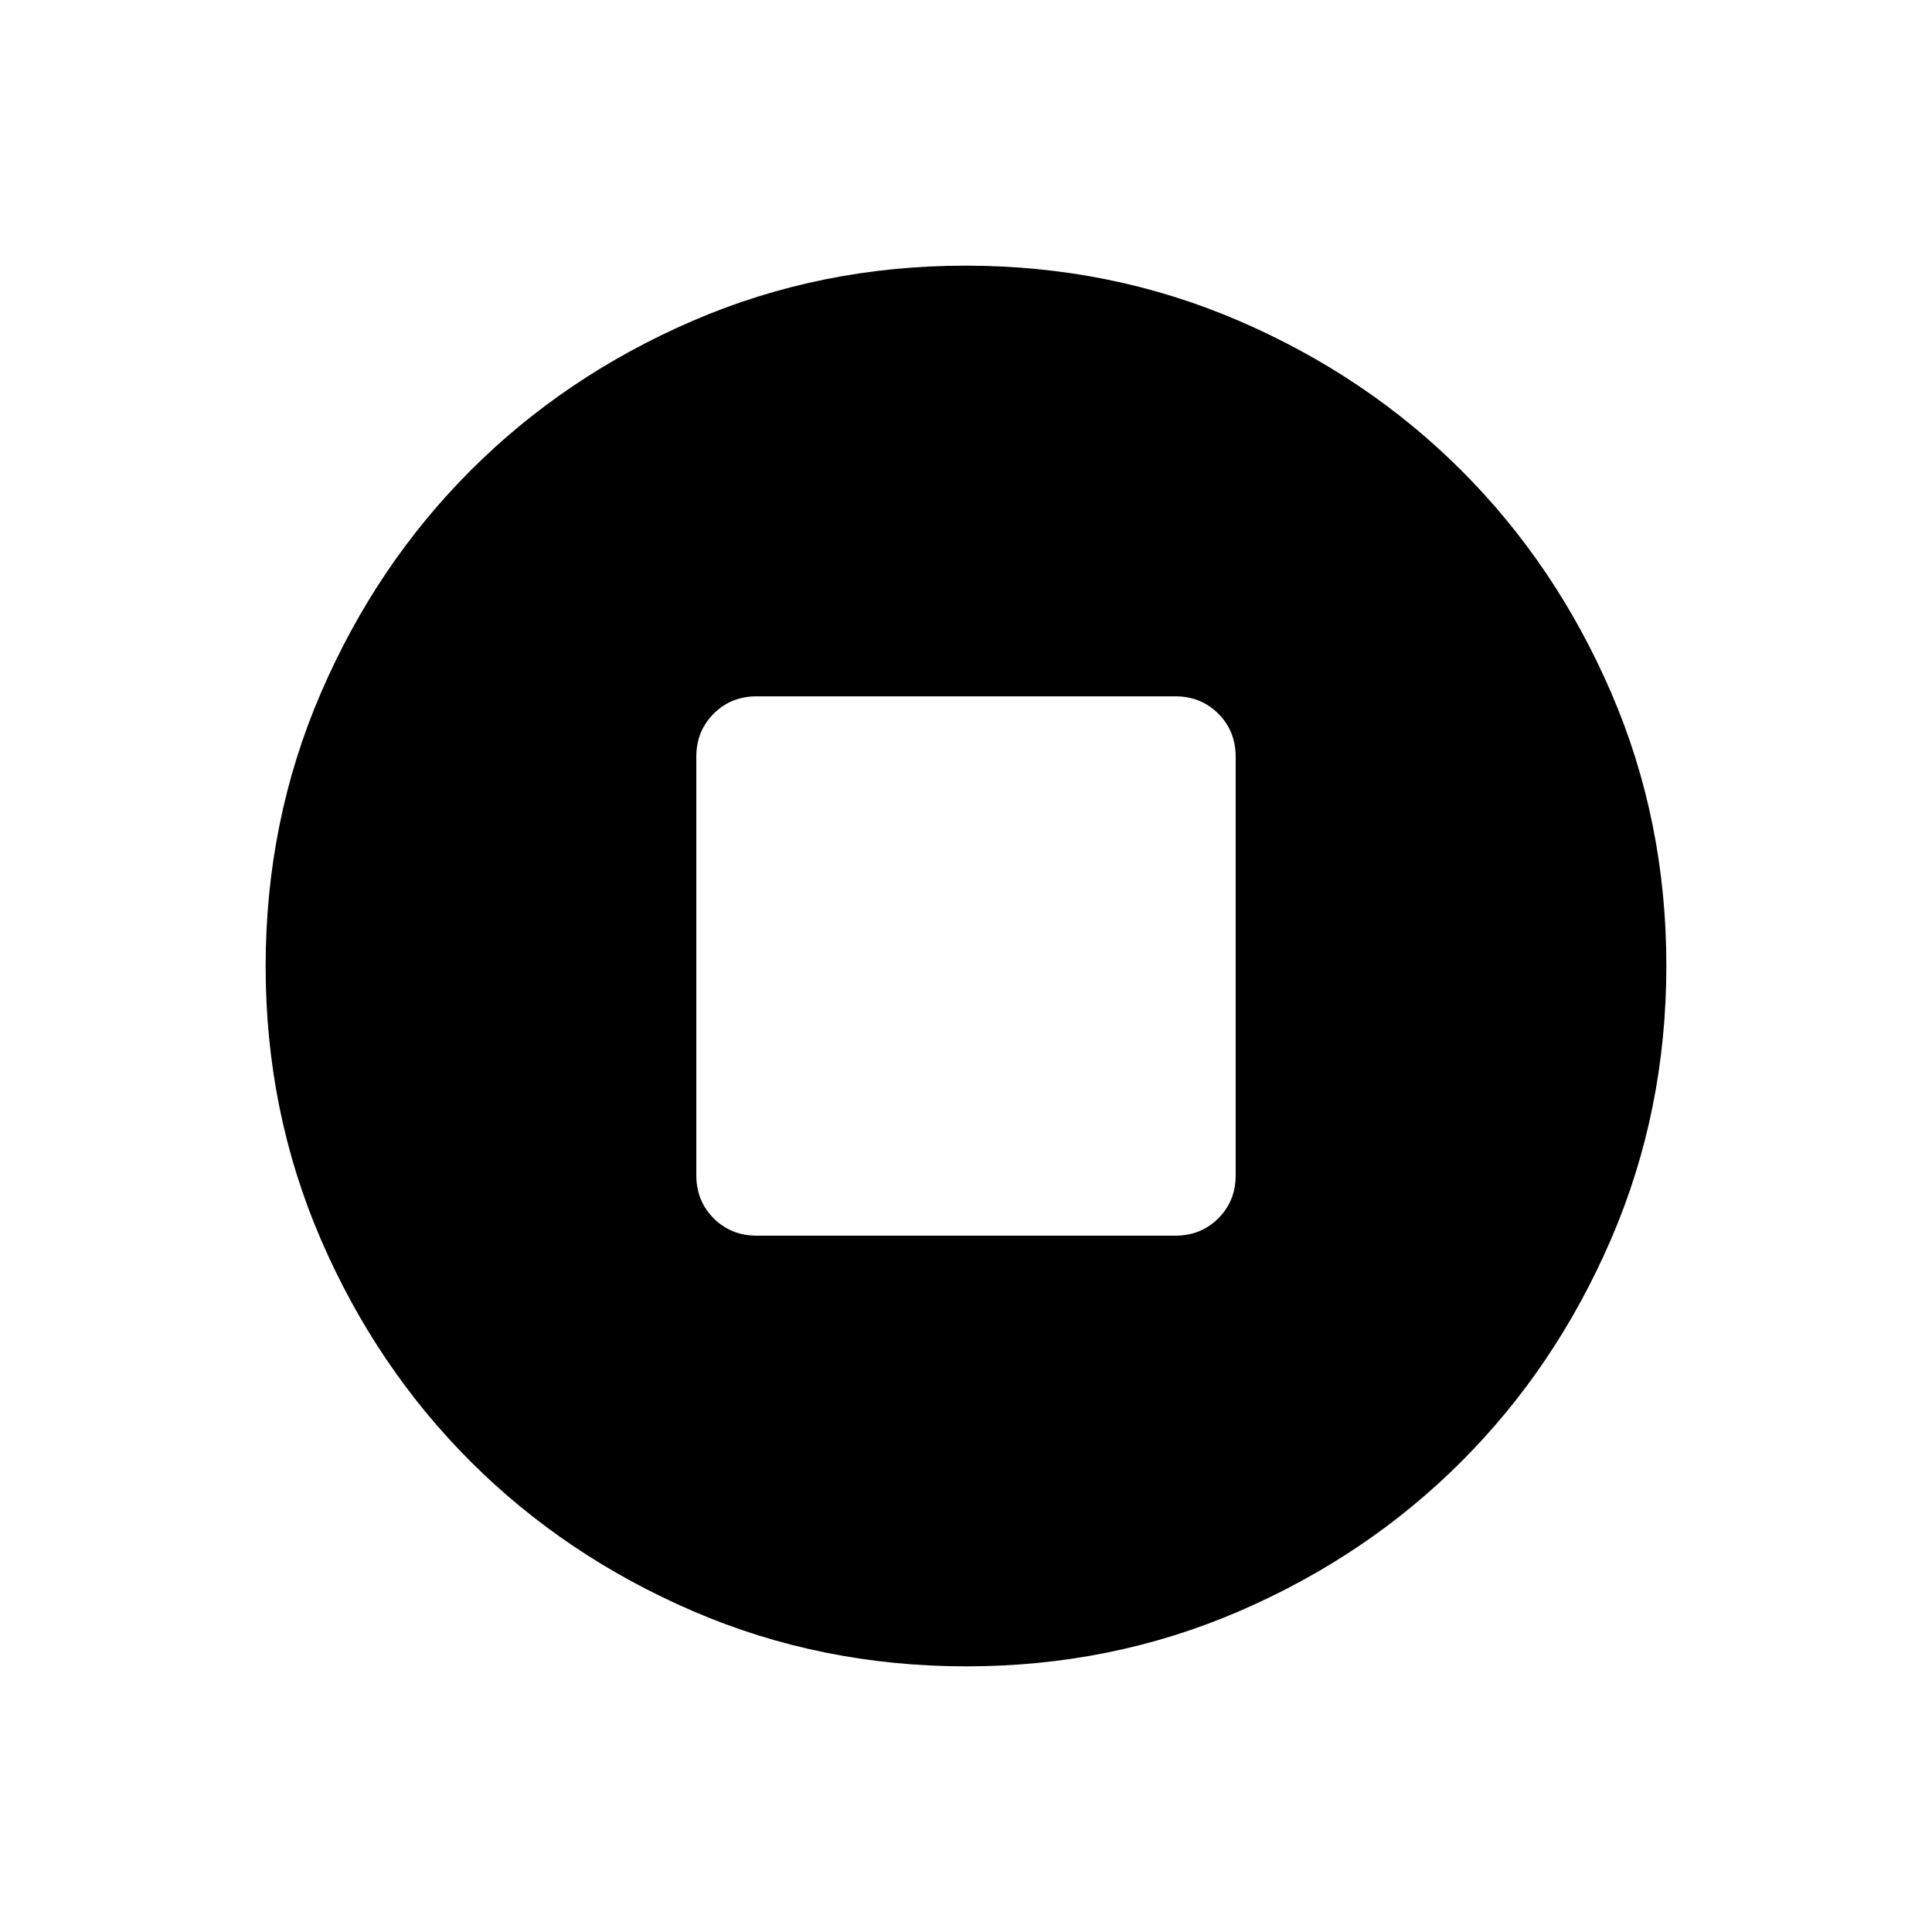 <svg xmlns="http://www.w3.org/2000/svg" height="24" viewBox="0 -960 960 960" width="24"><path d="M376-346h208q12.75 0 21.375-8.625T614-376v-208q0-12.75-8.625-21.375T584-614H376q-12.75 0-21.375 8.625T346-584v208q0 12.75 8.625 21.375T376-346Zm104.174 214Q408-132 344.442-159.391q-63.559-27.392-110.575-74.348-47.015-46.957-74.441-110.435Q132-407.652 132-479.826q0-72.174 27.391-135.732 27.392-63.559 74.348-110.574 46.957-47.016 110.435-74.442Q407.652-828 479.826-828q72.174 0 135.732 27.391 63.559 27.392 110.574 74.348 47.016 46.957 74.442 110.435Q828-552.348 828-480.174q0 72.174-27.391 135.732-27.392 63.559-74.348 110.575-46.957 47.015-110.435 74.441Q552.348-132 480.174-132Z"/></svg>